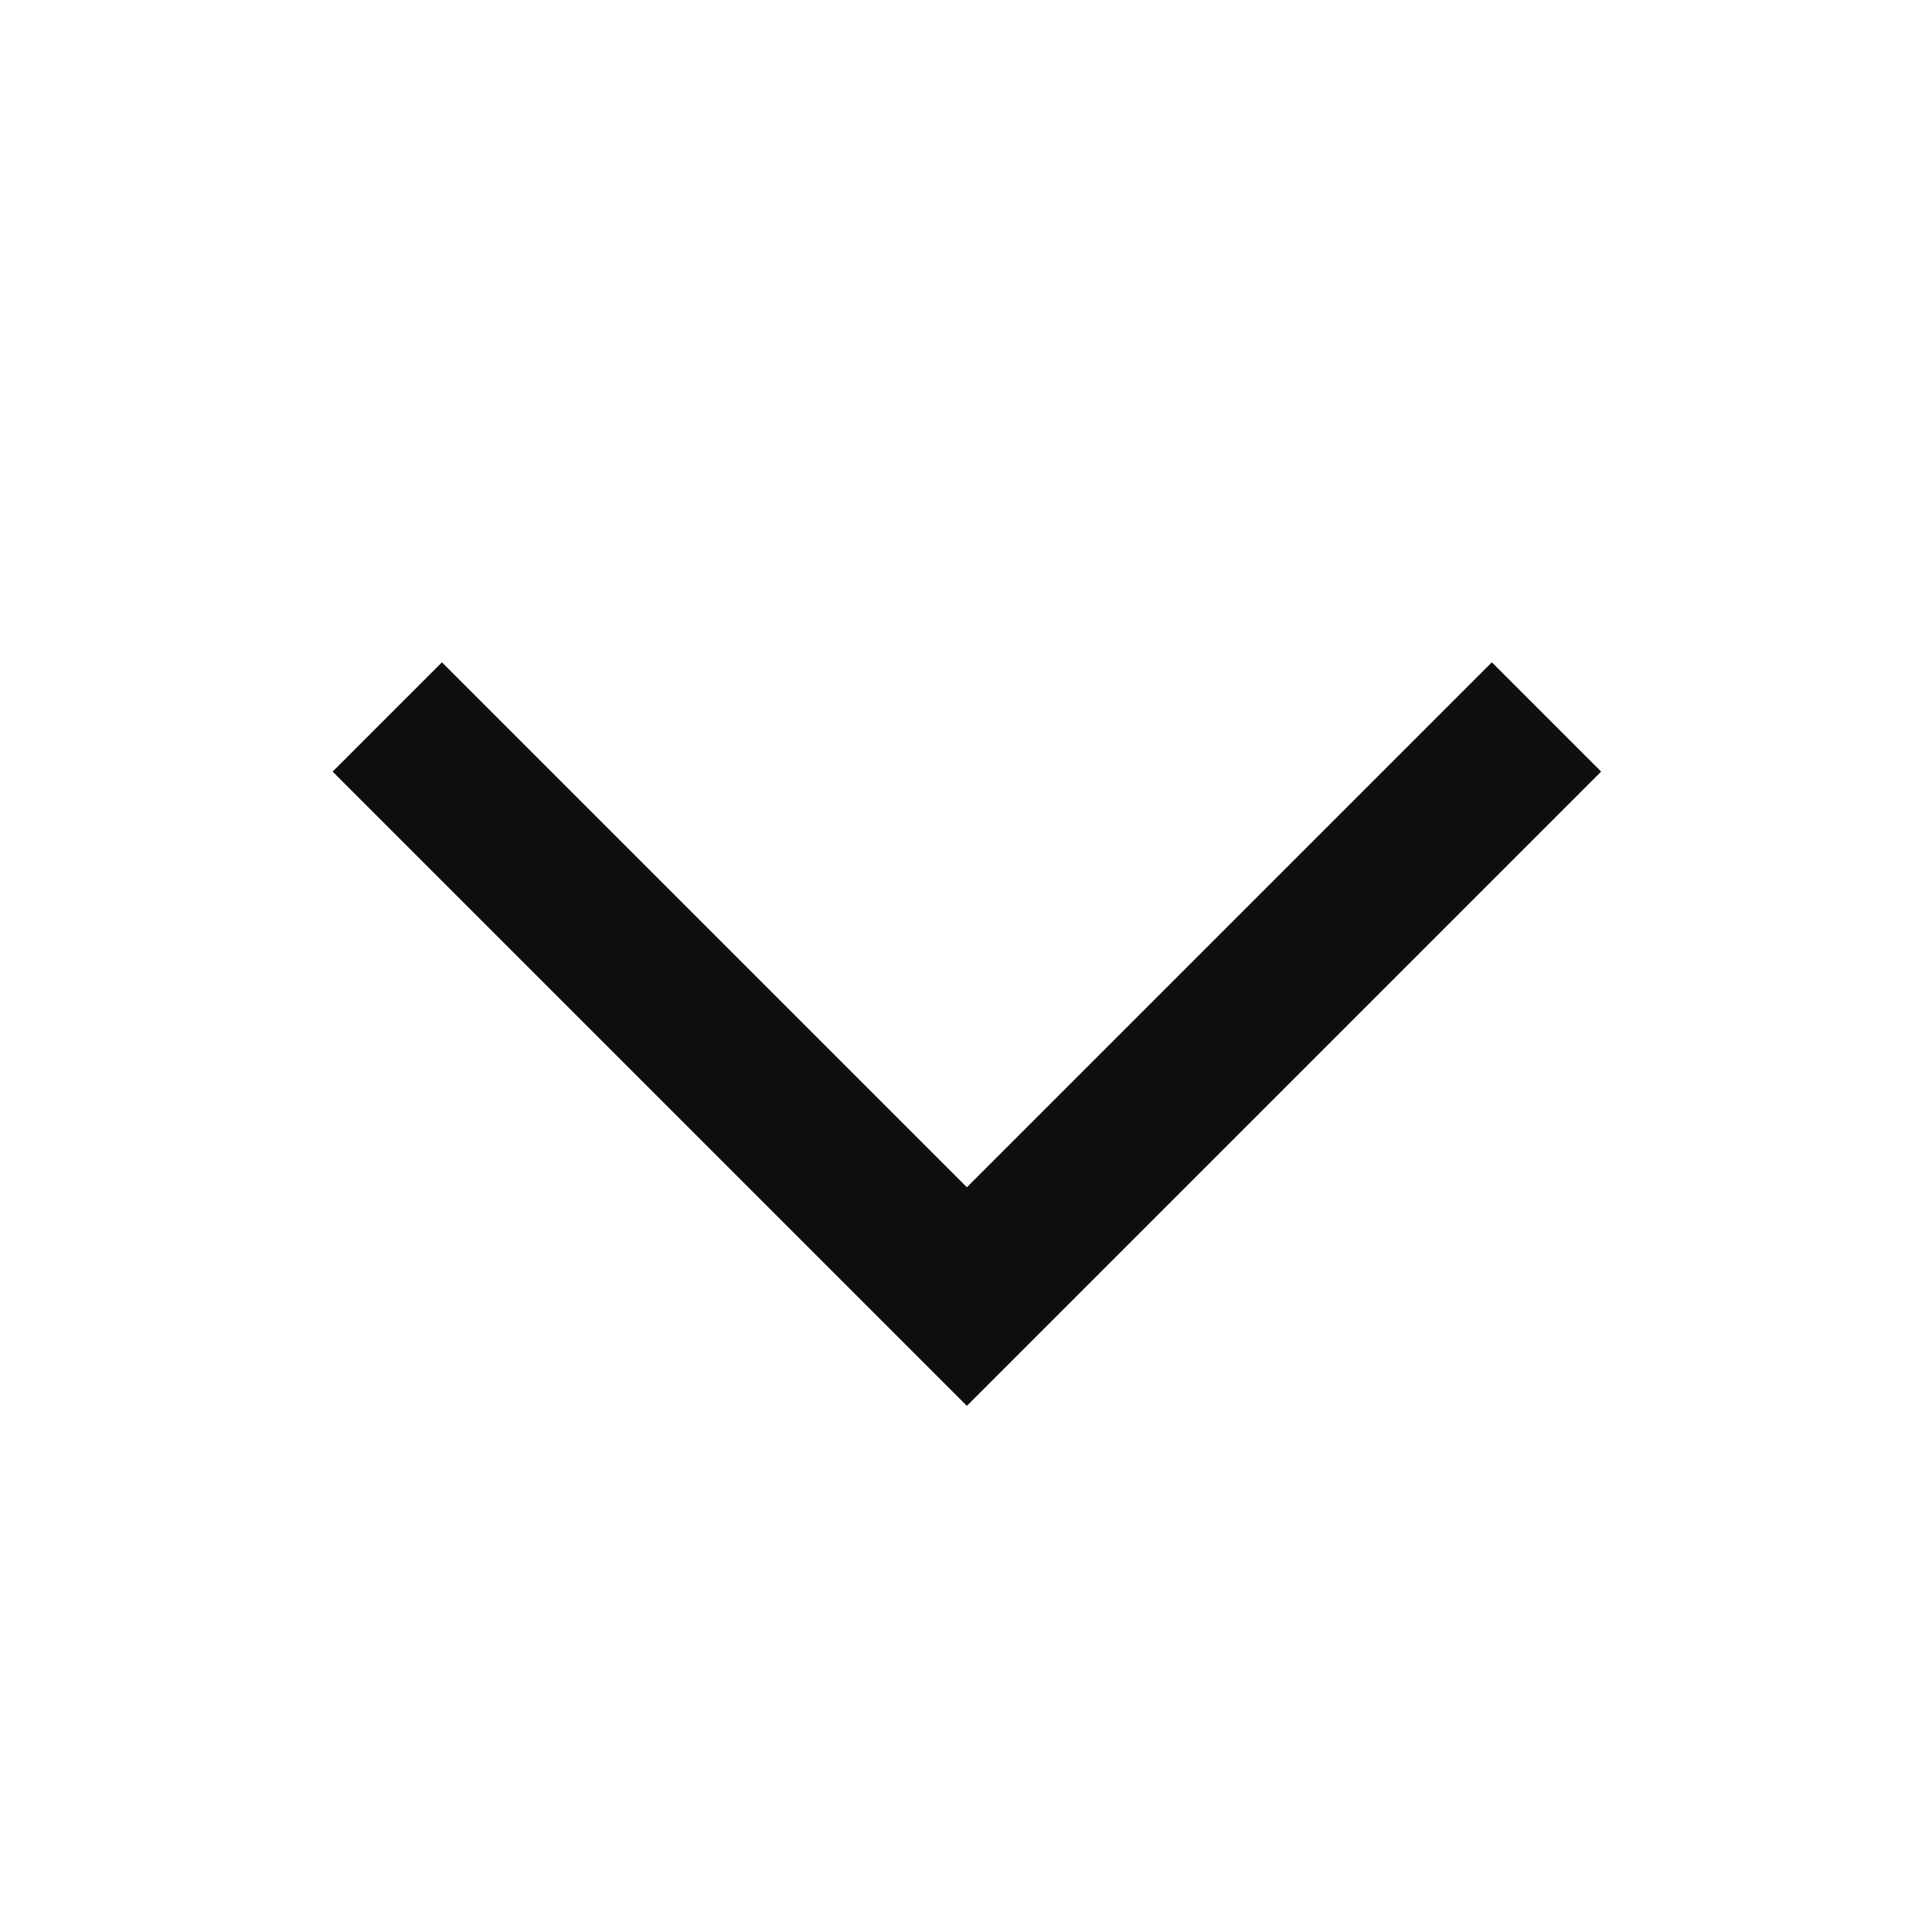 <?xml version="1.0" encoding="utf-8"?>
<!-- Generator: Adobe Illustrator 18.1.1, SVG Export Plug-In . SVG Version: 6.00 Build 0)  -->
<svg version="1.1" id="Слой_1" xmlns="http://www.w3.org/2000/svg" xmlns:xlink="http://www.w3.org/1999/xlink" x="0px" y="0px"
     viewBox="0 0 50 50" enable-background="new 0 0 50 50" xml:space="preserve">
<g>
    <polyline fill="none" stroke="#0D0F0F" stroke-width="4" stroke-miterlimit="10" points="40.023,18.555 
        25.023,33.555 10.023,18.555     "/>
</g>
</svg>
